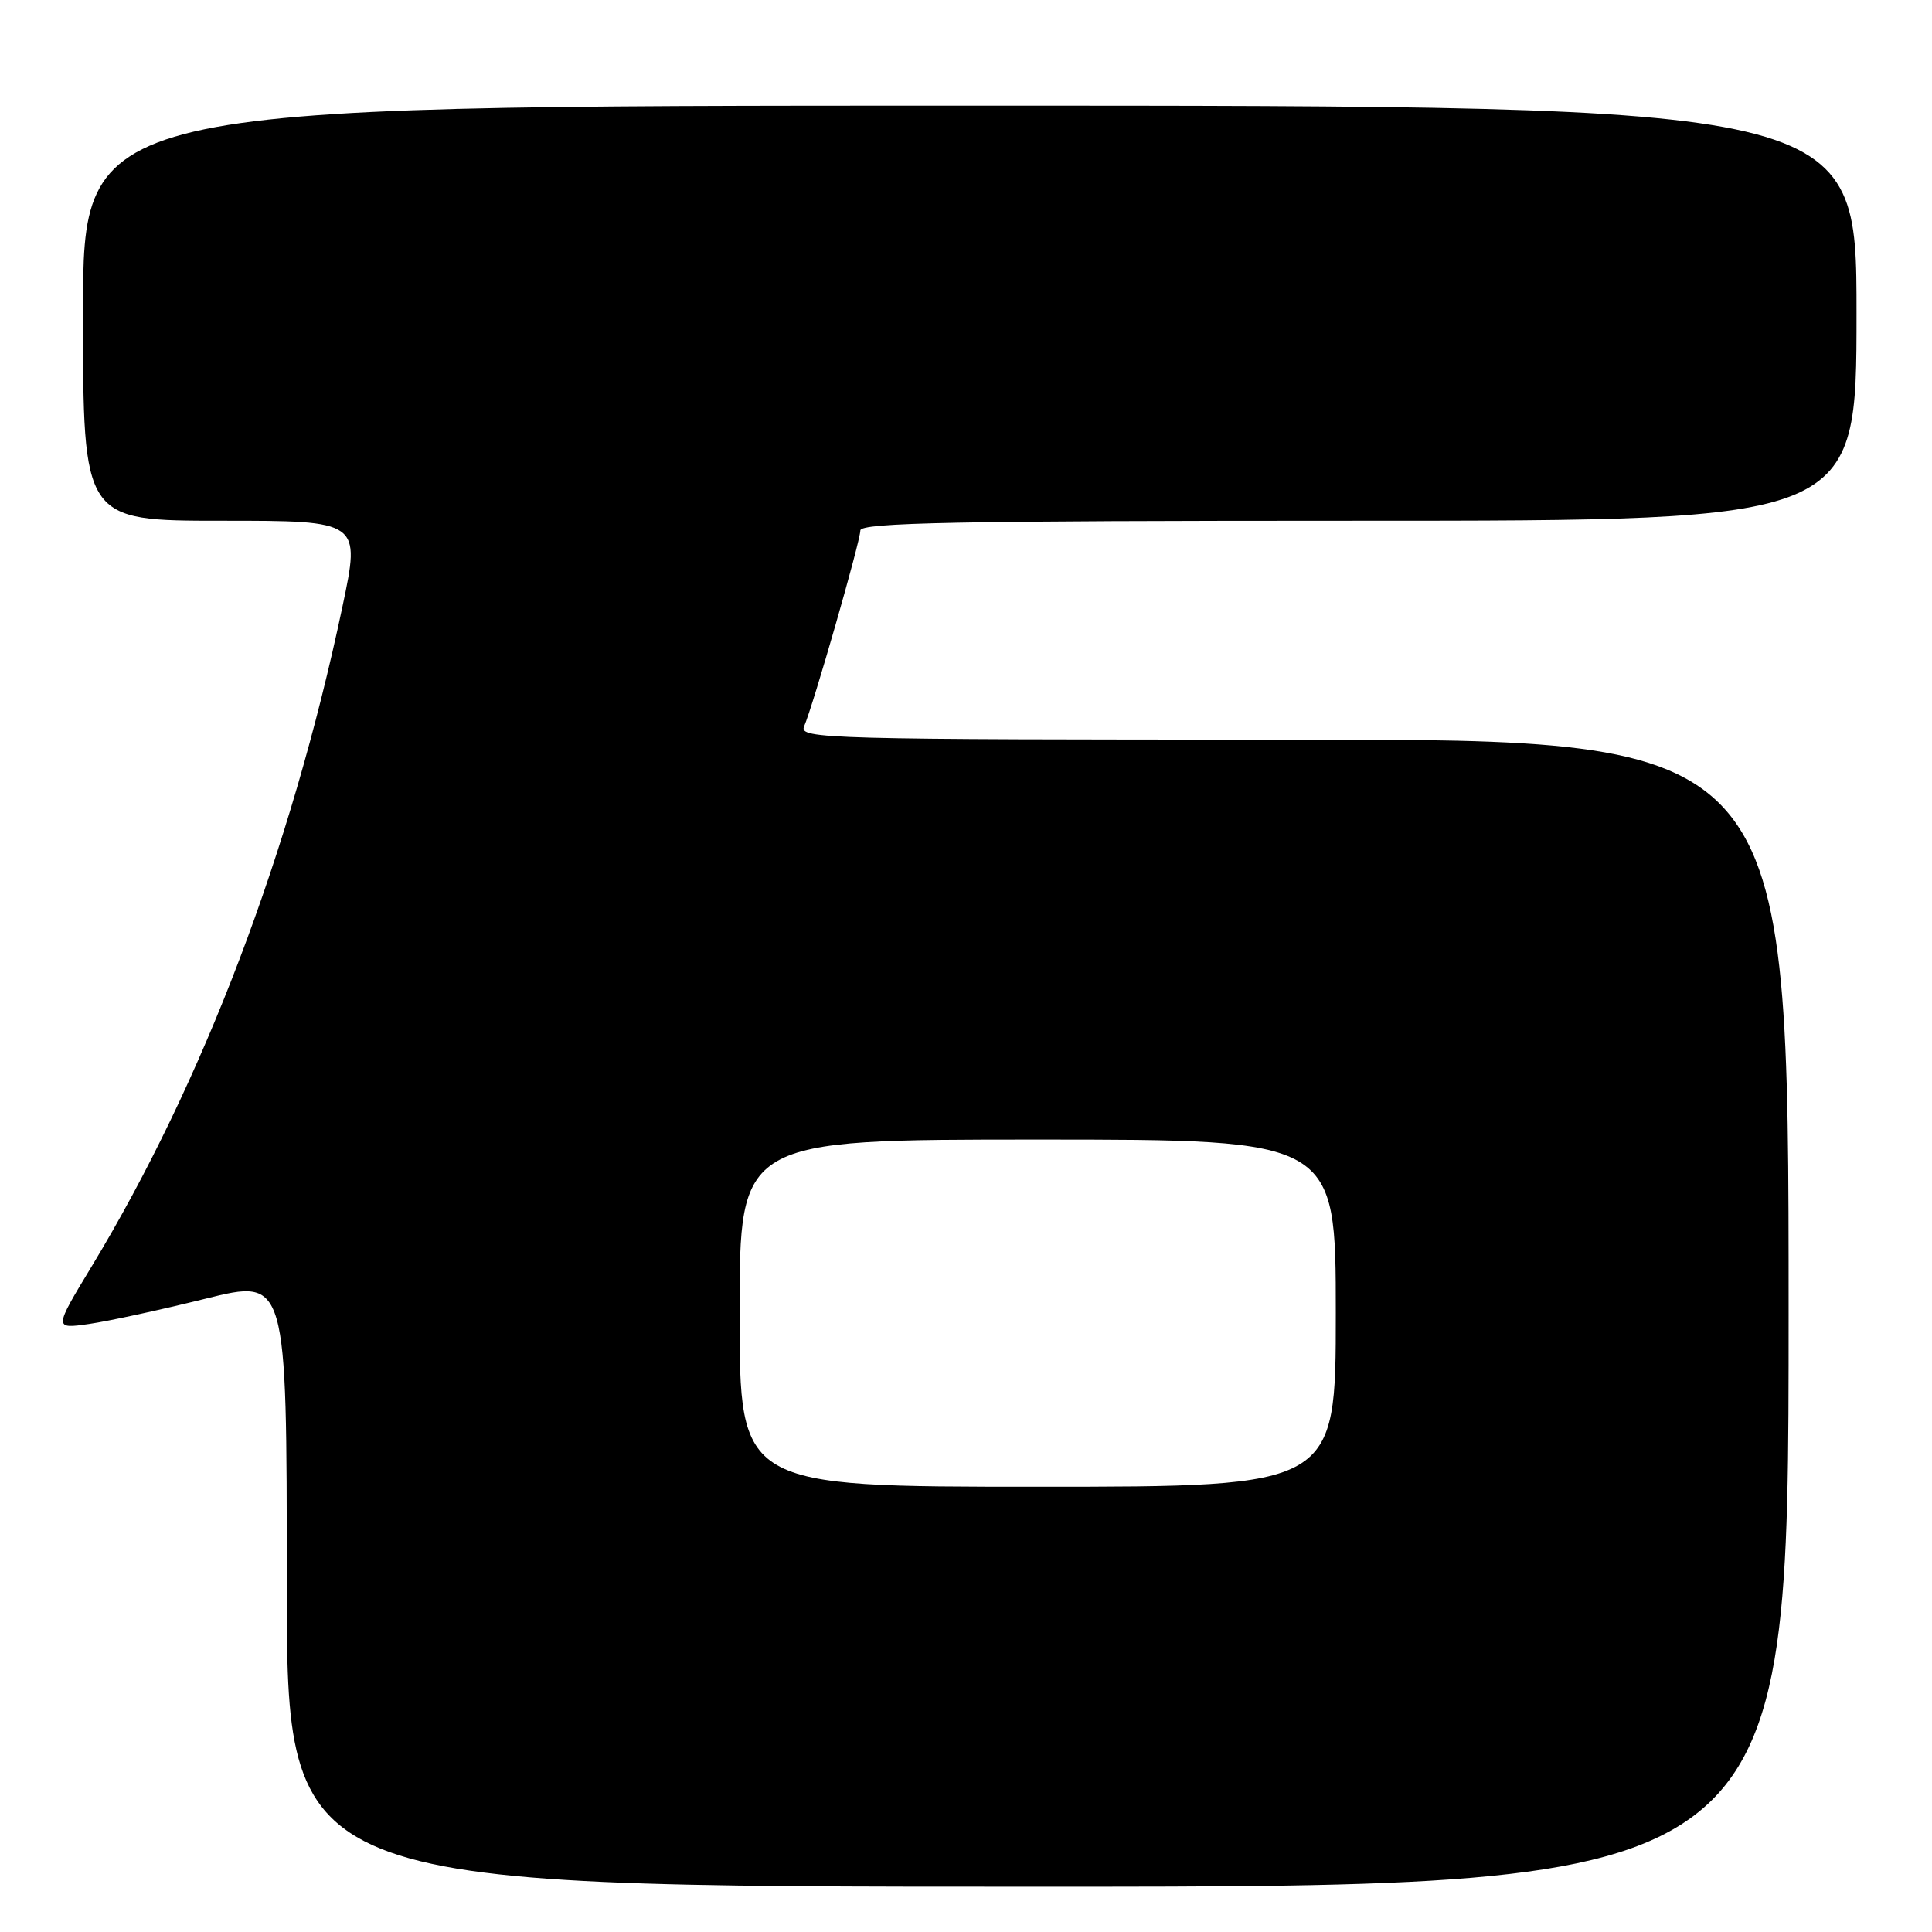 <?xml version="1.0" encoding="UTF-8" standalone="no"?>
<!DOCTYPE svg PUBLIC "-//W3C//DTD SVG 1.1//EN" "http://www.w3.org/Graphics/SVG/1.1/DTD/svg11.dtd" >
<svg xmlns="http://www.w3.org/2000/svg" xmlns:xlink="http://www.w3.org/1999/xlink" version="1.1" viewBox="0 0 256 256">
 <g >
 <path fill="currentColor"
d=" M 237.00 174.00 C 237.00 98.00 237.00 98.00 171.39 98.00 C 109.29 98.00 105.83 97.91 106.55 96.25 C 107.75 93.47 114.00 71.71 114.00 70.29 C 114.00 69.25 126.86 69.00 180.00 69.00 C 246.00 69.00 246.00 69.00 246.00 41.50 C 246.00 14.00 246.00 14.00 128.50 14.00 C 11.00 14.00 11.00 14.00 11.00 41.50 C 11.00 69.00 11.00 69.00 29.39 69.00 C 47.78 69.00 47.78 69.00 45.37 80.41 C 38.53 112.84 26.91 143.40 12.15 167.80 C 7.13 176.10 7.13 176.10 11.81 175.43 C 14.39 175.06 21.34 173.55 27.25 172.08 C 38.00 169.41 38.00 169.41 38.00 209.70 C 38.00 250.00 38.00 250.00 137.50 250.00 C 237.00 250.00 237.00 250.00 237.00 174.00 Z  M 98.00 174.00 C 98.00 151.00 98.00 151.00 137.50 151.00 C 177.00 151.00 177.00 151.00 177.00 174.00 C 177.00 197.00 177.00 197.00 137.50 197.00 C 98.00 197.00 98.00 197.00 98.00 174.00 Z "/>
</g>
</svg>